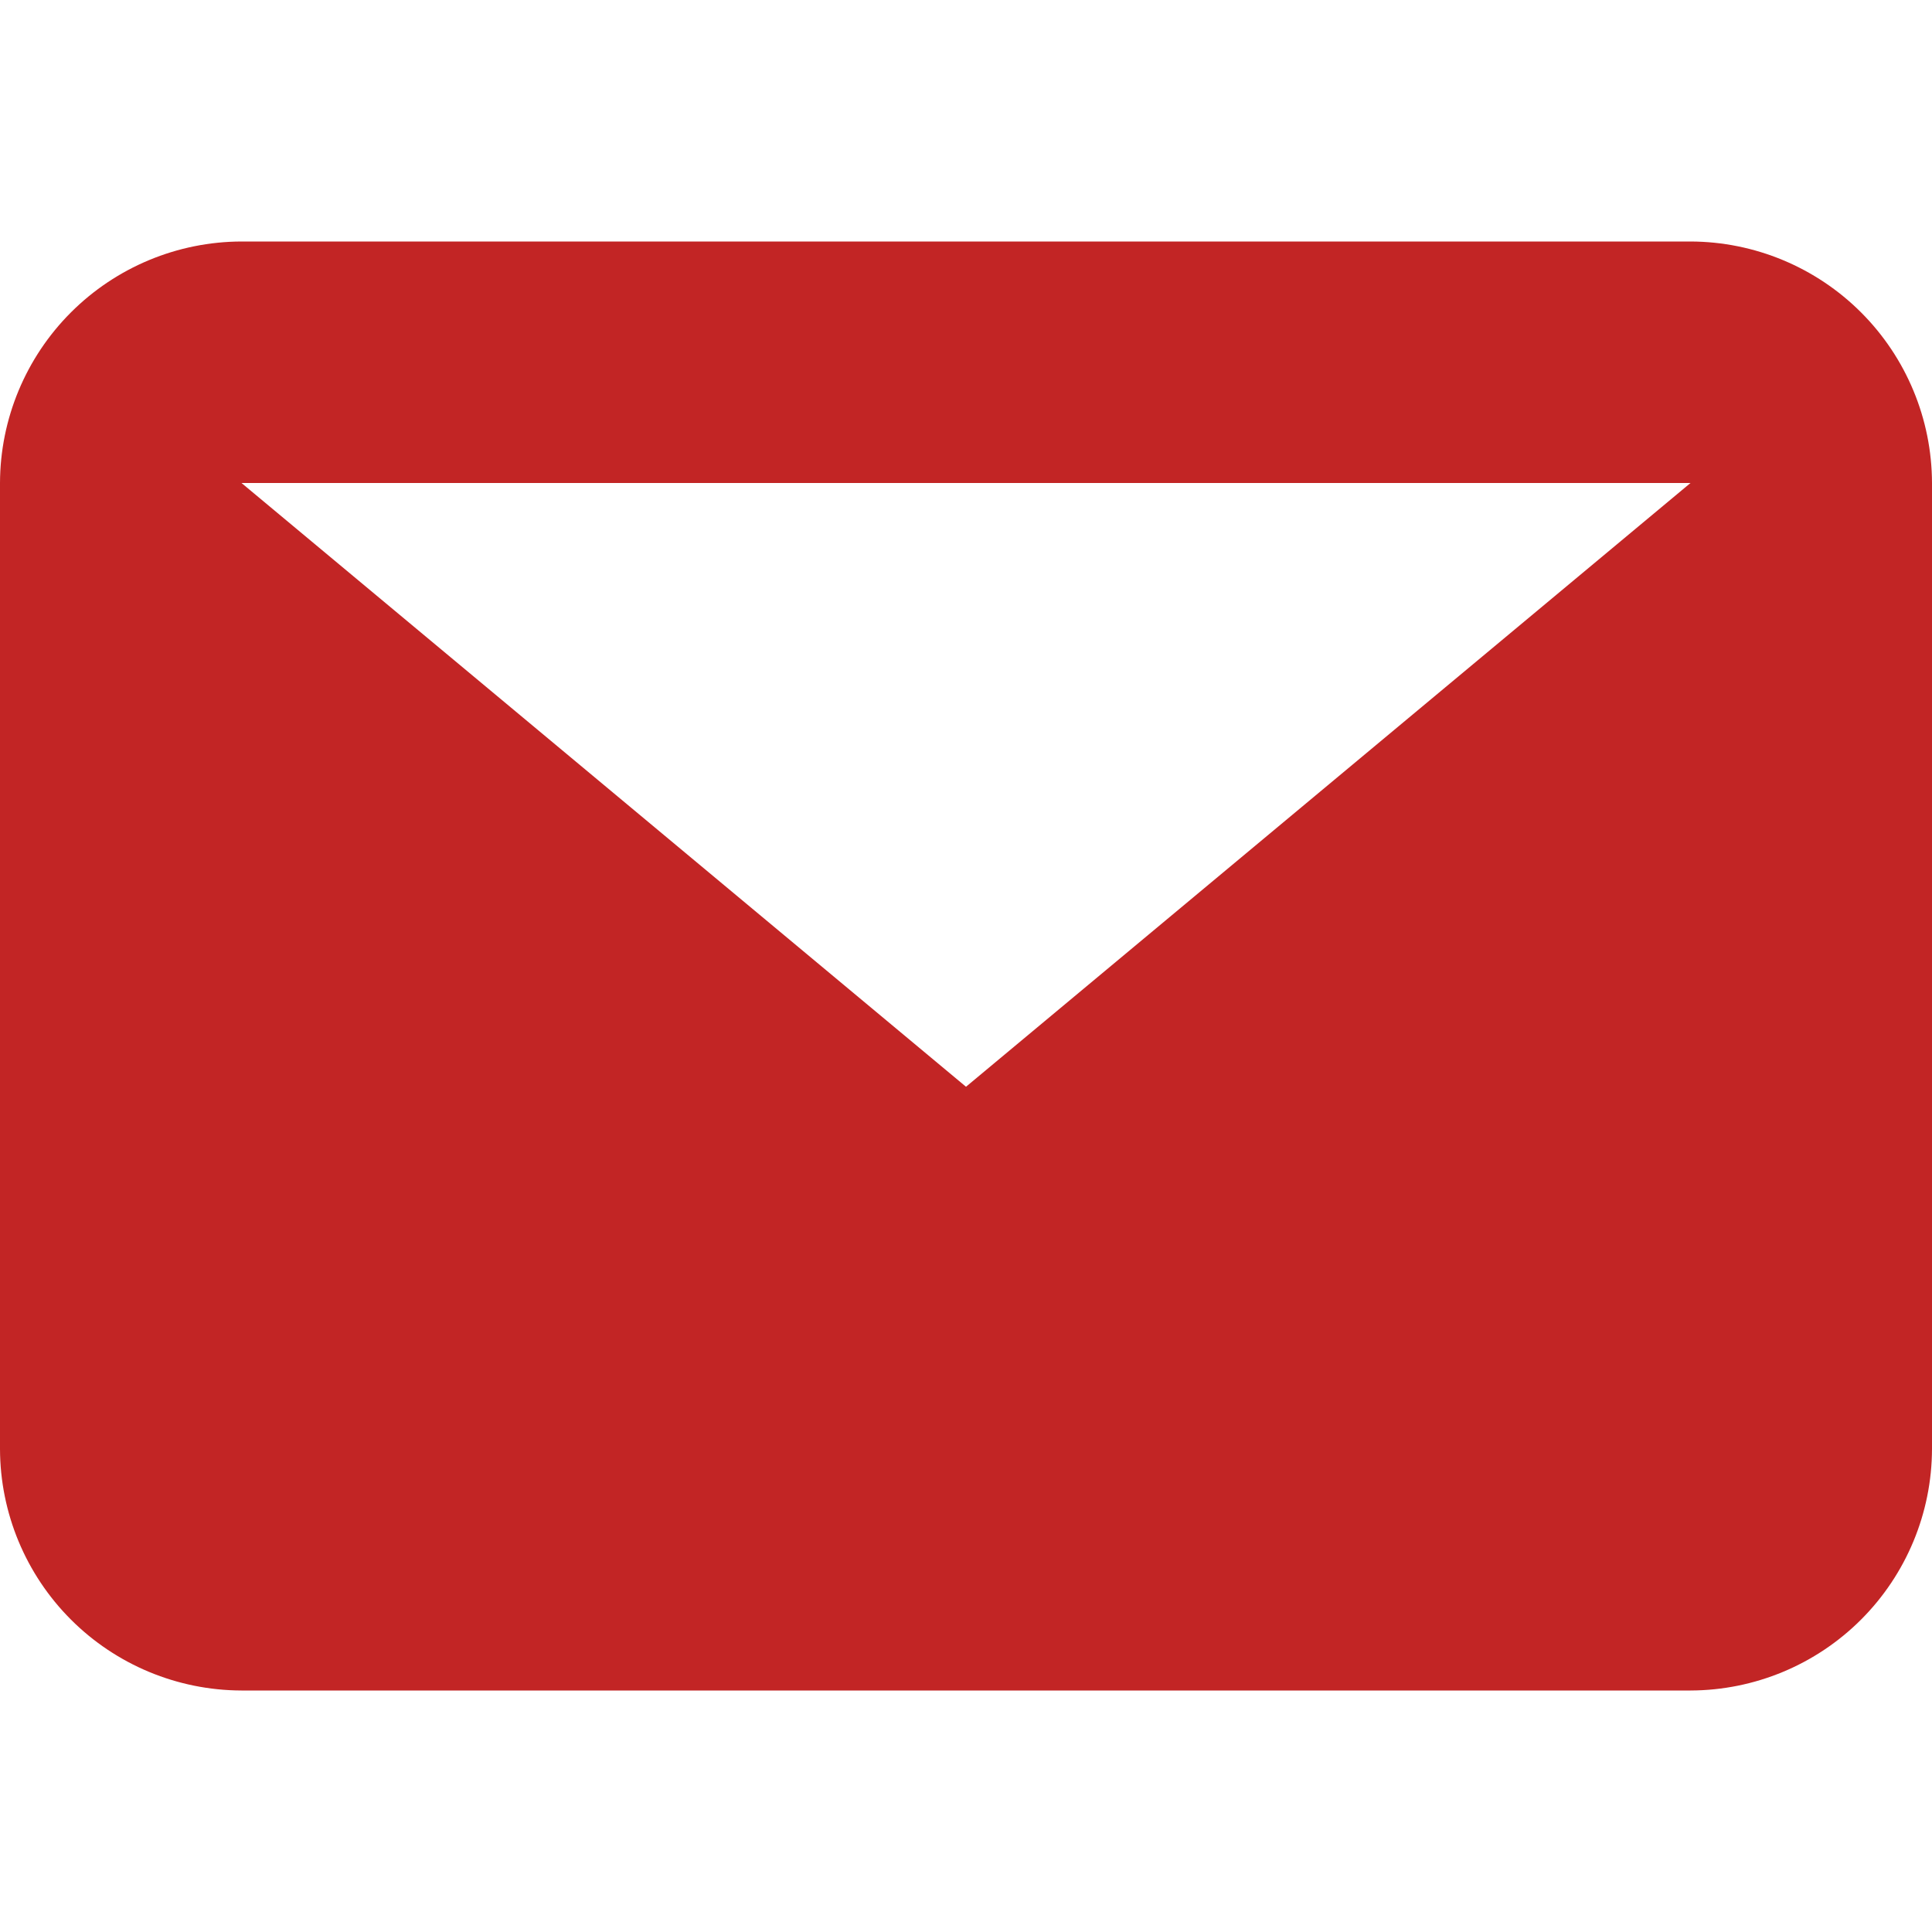 <svg width="24" height="24" viewBox="0 0 24 24" fill="none" xmlns="http://www.w3.org/2000/svg">
<path fill-rule="evenodd" clip-rule="evenodd" d="M21 6H3L12 13.5L21 6ZM0 6C0.002 5.205 0.319 4.443 0.881 3.881C1.443 3.319 2.205 3.002 3 3L21 3C21.795 3.002 22.557 3.319 23.119 3.881C23.681 4.443 23.998 5.205 24 6V18C23.998 18.795 23.681 19.557 23.119 20.119C22.557 20.681 21.795 20.998 21 21H3C2.205 20.998 1.443 20.681 0.881 20.119C0.319 19.557 0.002 18.795 0 18L0 6Z" fill="#C22525"/>
</svg>

